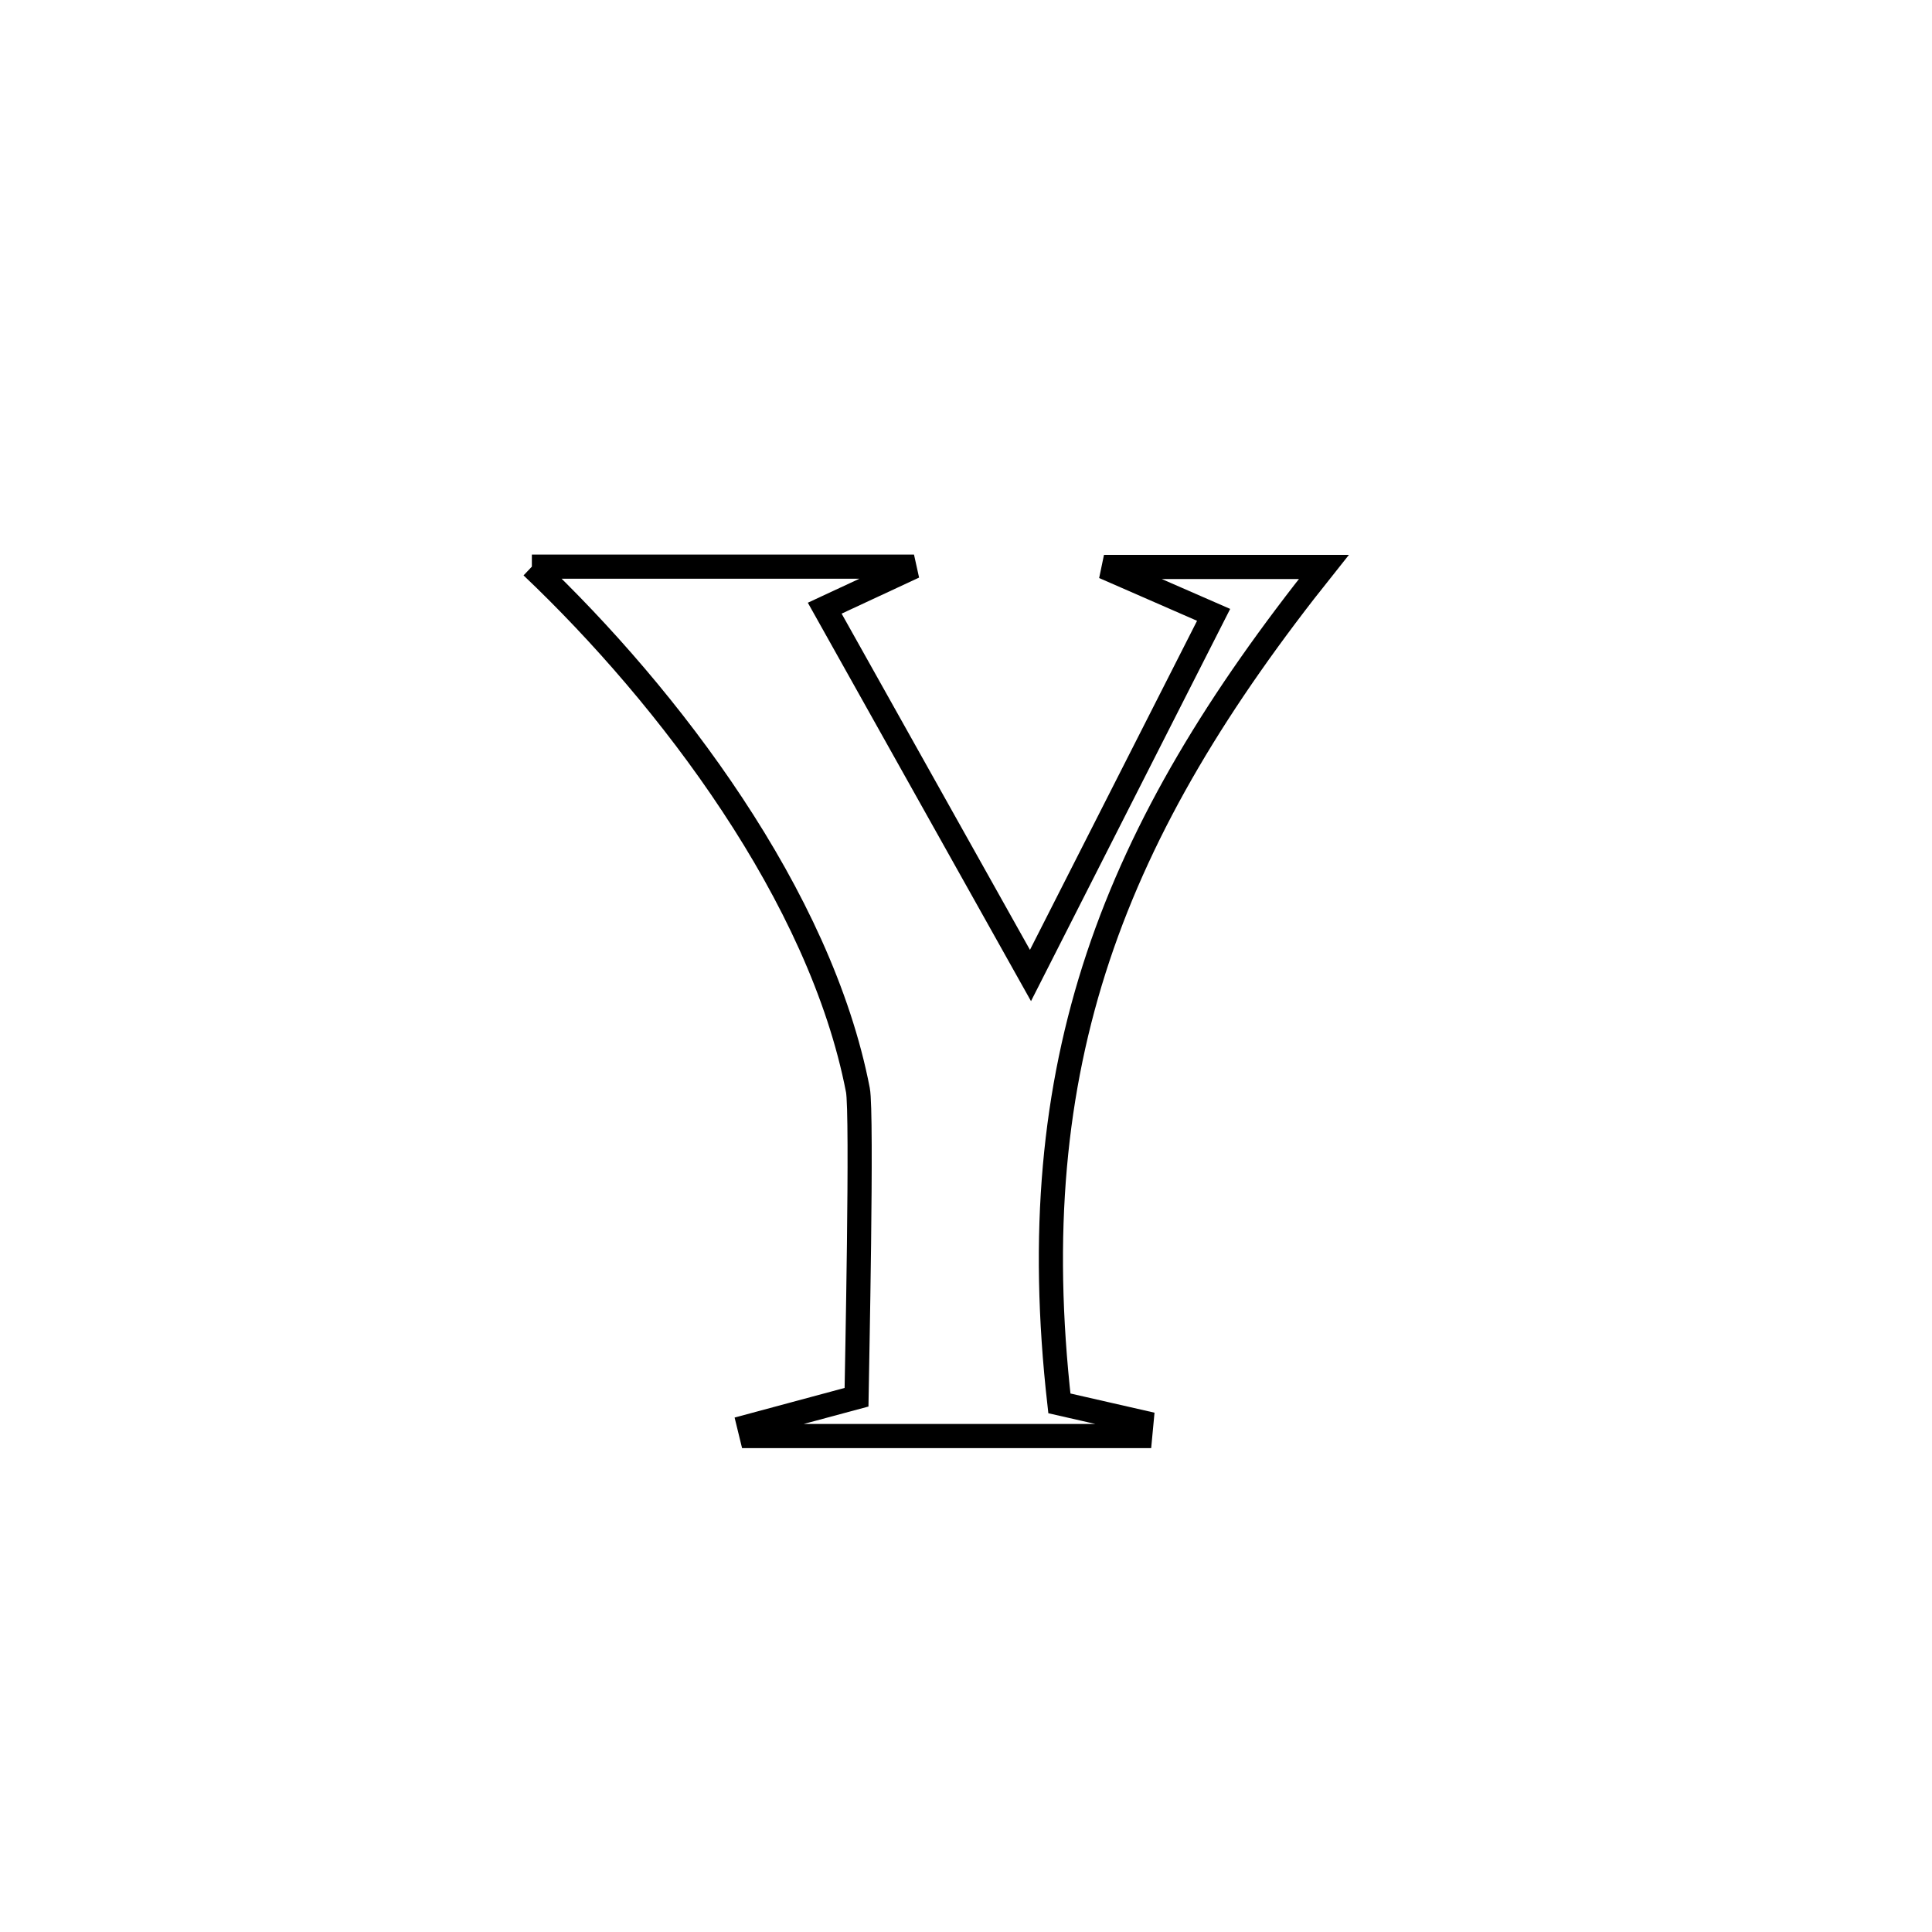<svg xmlns="http://www.w3.org/2000/svg" viewBox="0.0 0.0 24.0 24.0" height="200px" width="200px"><path fill="none" stroke="black" stroke-width=".3" stroke-opacity="1.0"  filling="0" d="M6.607 7.039 L6.607 7.039 C8.189 7.039 9.771 7.039 11.354 7.039 L11.354 7.039 C10.984 7.211 10.614 7.383 10.245 7.555 L10.245 7.555 C11.097 9.076 11.949 10.597 12.801 12.118 L12.801 12.118 C13.559 10.625 14.317 9.132 15.076 7.638 L15.076 7.638 C14.622 7.44 14.168 7.241 13.714 7.043 L13.714 7.043 C14.625 7.043 15.535 7.043 16.445 7.043 L16.445 7.043 C15.136 8.683 14.196 10.225 13.642 11.885 C13.089 13.545 12.922 15.323 13.16 17.433 L13.16 17.433 C13.5 17.51 13.841 17.588 14.181 17.666 L14.181 17.666 C14.176 17.723 14.171 17.781 14.165 17.839 L14.165 17.839 C12.555 17.839 10.945 17.839 9.336 17.839 L9.336 17.839 C9.326 17.798 9.316 17.757 9.306 17.716 L9.306 17.716 C9.75 17.596 10.195 17.476 10.64 17.357 L10.64 17.357 C10.644 17.079 10.713 13.826 10.657 13.541 C10.424 12.336 9.839 11.117 9.098 9.996 C8.358 8.875 7.462 7.851 6.607 7.039 L6.607 7.039"></path></svg>